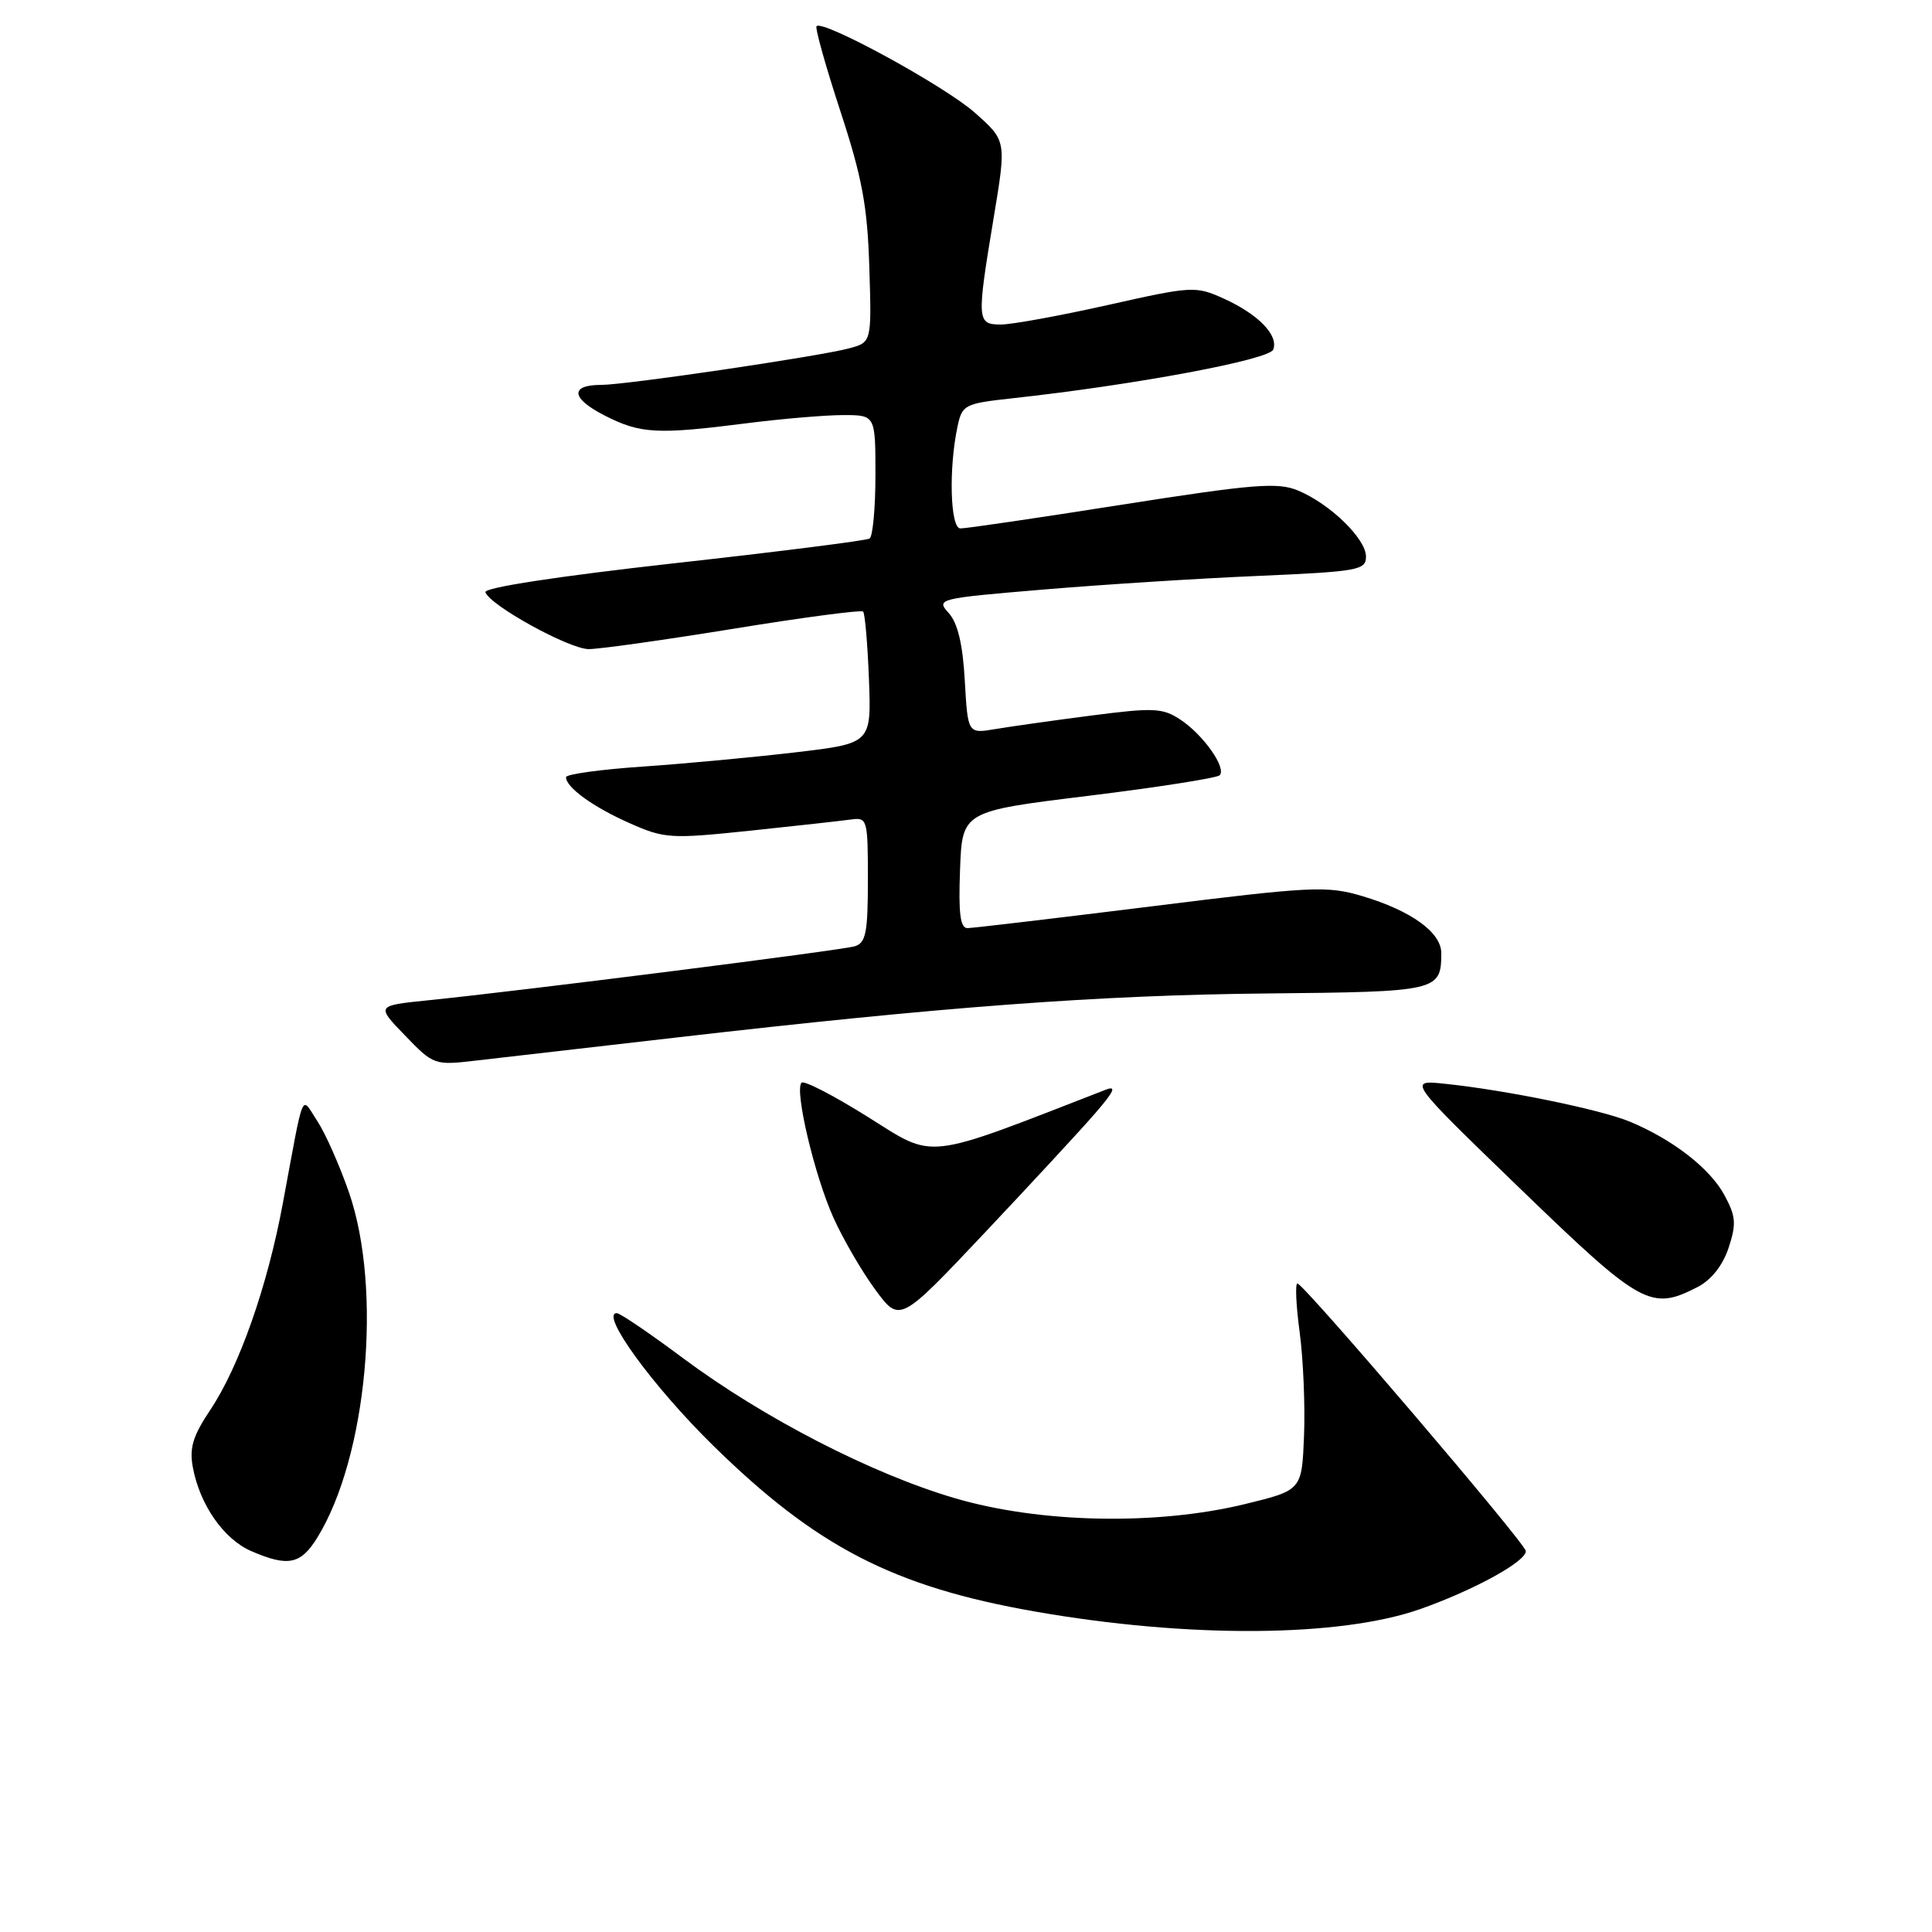 <?xml version="1.0" encoding="UTF-8" standalone="no"?>
<!DOCTYPE svg PUBLIC "-//W3C//DTD SVG 1.1//EN" "http://www.w3.org/Graphics/SVG/1.1/DTD/svg11.dtd" >
<svg xmlns="http://www.w3.org/2000/svg" xmlns:xlink="http://www.w3.org/1999/xlink" version="1.1" viewBox="0 0 256 256">
 <g >
 <path fill="currentColor"
d=" M 188.25 213.19 C 195.42 210.65 202.36 206.82 202.17 205.50 C 202.01 204.37 172.82 170.17 171.92 170.07 C 171.60 170.03 171.73 172.93 172.21 176.51 C 172.69 180.10 172.95 186.27 172.79 190.24 C 172.50 197.46 172.50 197.46 165.00 199.29 C 153.29 202.15 137.80 201.84 126.50 198.51 C 115.47 195.27 101.16 187.89 90.50 179.96 C 86.11 176.68 82.16 174.00 81.73 174.00 C 79.45 174.00 86.45 183.64 94.45 191.50 C 108.16 204.97 118.41 210.26 137.17 213.54 C 157.50 217.10 177.59 216.96 188.25 213.19 Z  M 42.04 203.75 C 48.65 193.05 50.69 170.84 46.24 158.00 C 45.00 154.43 43.12 150.18 42.06 148.57 C 39.83 145.19 40.37 143.90 37.48 159.43 C 35.44 170.45 31.69 181.11 27.85 186.84 C 25.55 190.29 25.07 191.86 25.56 194.47 C 26.49 199.41 29.65 203.94 33.27 205.52 C 38.16 207.64 39.84 207.31 42.04 203.75 Z  M 145.08 147.56 C 147.64 144.61 148.00 143.81 146.50 144.40 C 122.20 153.84 123.99 153.64 115.06 148.04 C 110.52 145.19 106.54 143.13 106.21 143.46 C 105.24 144.42 107.93 155.79 110.44 161.36 C 111.71 164.19 114.21 168.48 115.98 170.89 C 119.22 175.28 119.22 175.28 130.44 163.39 C 136.61 156.85 143.20 149.73 145.08 147.56 Z  M 224.97 170.52 C 226.77 169.58 228.28 167.67 229.05 165.34 C 230.09 162.18 230.02 161.18 228.50 158.37 C 226.60 154.83 221.64 150.98 215.95 148.62 C 212.13 147.03 199.57 144.45 191.50 143.61 C 186.50 143.08 186.50 143.08 201.47 157.54 C 217.51 173.04 218.76 173.73 224.97 170.52 Z  M 89.50 137.49 C 124.94 133.40 145.58 131.86 167.81 131.64 C 190.57 131.42 190.95 131.33 190.98 126.32 C 191.00 123.56 187.00 120.67 180.48 118.73 C 175.81 117.35 173.86 117.44 152.48 120.11 C 139.84 121.68 128.92 122.97 128.21 122.98 C 127.24 123.00 126.99 121.07 127.21 115.25 C 127.50 107.50 127.50 107.50 144.22 105.45 C 153.42 104.32 161.24 103.09 161.61 102.73 C 162.56 101.77 159.42 97.32 156.37 95.33 C 154.05 93.80 152.81 93.75 144.64 94.81 C 139.61 95.46 133.87 96.27 131.87 96.61 C 128.24 97.22 128.24 97.22 127.84 90.18 C 127.57 85.35 126.90 82.55 125.71 81.23 C 124.01 79.36 124.28 79.29 138.24 78.12 C 146.08 77.46 158.91 76.64 166.75 76.31 C 179.98 75.73 181.00 75.55 181.00 73.75 C 181.00 71.38 176.22 66.75 171.98 64.99 C 169.29 63.88 166.15 64.13 148.68 66.87 C 137.58 68.62 127.94 70.04 127.25 70.02 C 125.91 70.00 125.69 62.06 126.88 56.50 C 127.49 53.64 127.82 53.47 134.01 52.79 C 150.26 51.02 168.19 47.68 168.71 46.32 C 169.44 44.42 166.72 41.63 162.12 39.55 C 158.42 37.88 157.95 37.91 146.78 40.42 C 140.44 41.84 134.08 43.00 132.63 43.00 C 129.43 43.00 129.40 42.51 131.68 28.78 C 133.36 18.65 133.36 18.65 129.18 14.94 C 125.22 11.42 109.07 2.59 108.20 3.47 C 107.98 3.69 109.39 8.74 111.34 14.69 C 114.24 23.54 114.94 27.30 115.19 35.43 C 115.50 45.36 115.50 45.36 112.50 46.16 C 108.52 47.23 82.94 51.00 79.68 51.00 C 75.47 51.00 75.66 52.79 80.12 55.06 C 84.87 57.48 87.06 57.60 98.97 56.08 C 103.63 55.49 109.37 55.00 111.72 55.00 C 116.00 55.00 116.00 55.00 116.00 62.94 C 116.00 67.31 115.65 71.10 115.22 71.36 C 114.80 71.63 103.09 73.11 89.22 74.65 C 74.01 76.35 64.12 77.86 64.32 78.47 C 64.90 80.21 75.39 85.99 78.00 86.01 C 79.38 86.02 88.02 84.80 97.21 83.31 C 106.40 81.81 114.12 80.79 114.37 81.04 C 114.61 81.29 114.96 85.33 115.14 90.00 C 115.46 98.50 115.46 98.50 105.48 99.68 C 99.99 100.33 90.89 101.18 85.25 101.57 C 79.61 101.95 75.00 102.59 75.00 102.98 C 75.00 104.34 78.60 106.94 83.44 109.08 C 88.07 111.13 88.85 111.17 99.41 110.07 C 105.51 109.43 111.51 108.76 112.75 108.59 C 114.93 108.29 115.00 108.54 115.00 116.57 C 115.00 123.60 114.73 124.95 113.25 125.39 C 111.48 125.92 69.21 131.28 56.67 132.55 C 49.84 133.25 49.84 133.25 53.67 137.21 C 57.44 141.12 57.58 141.17 63.00 140.54 C 66.03 140.19 77.95 138.82 89.50 137.49 Z "/>
</g>
</svg>